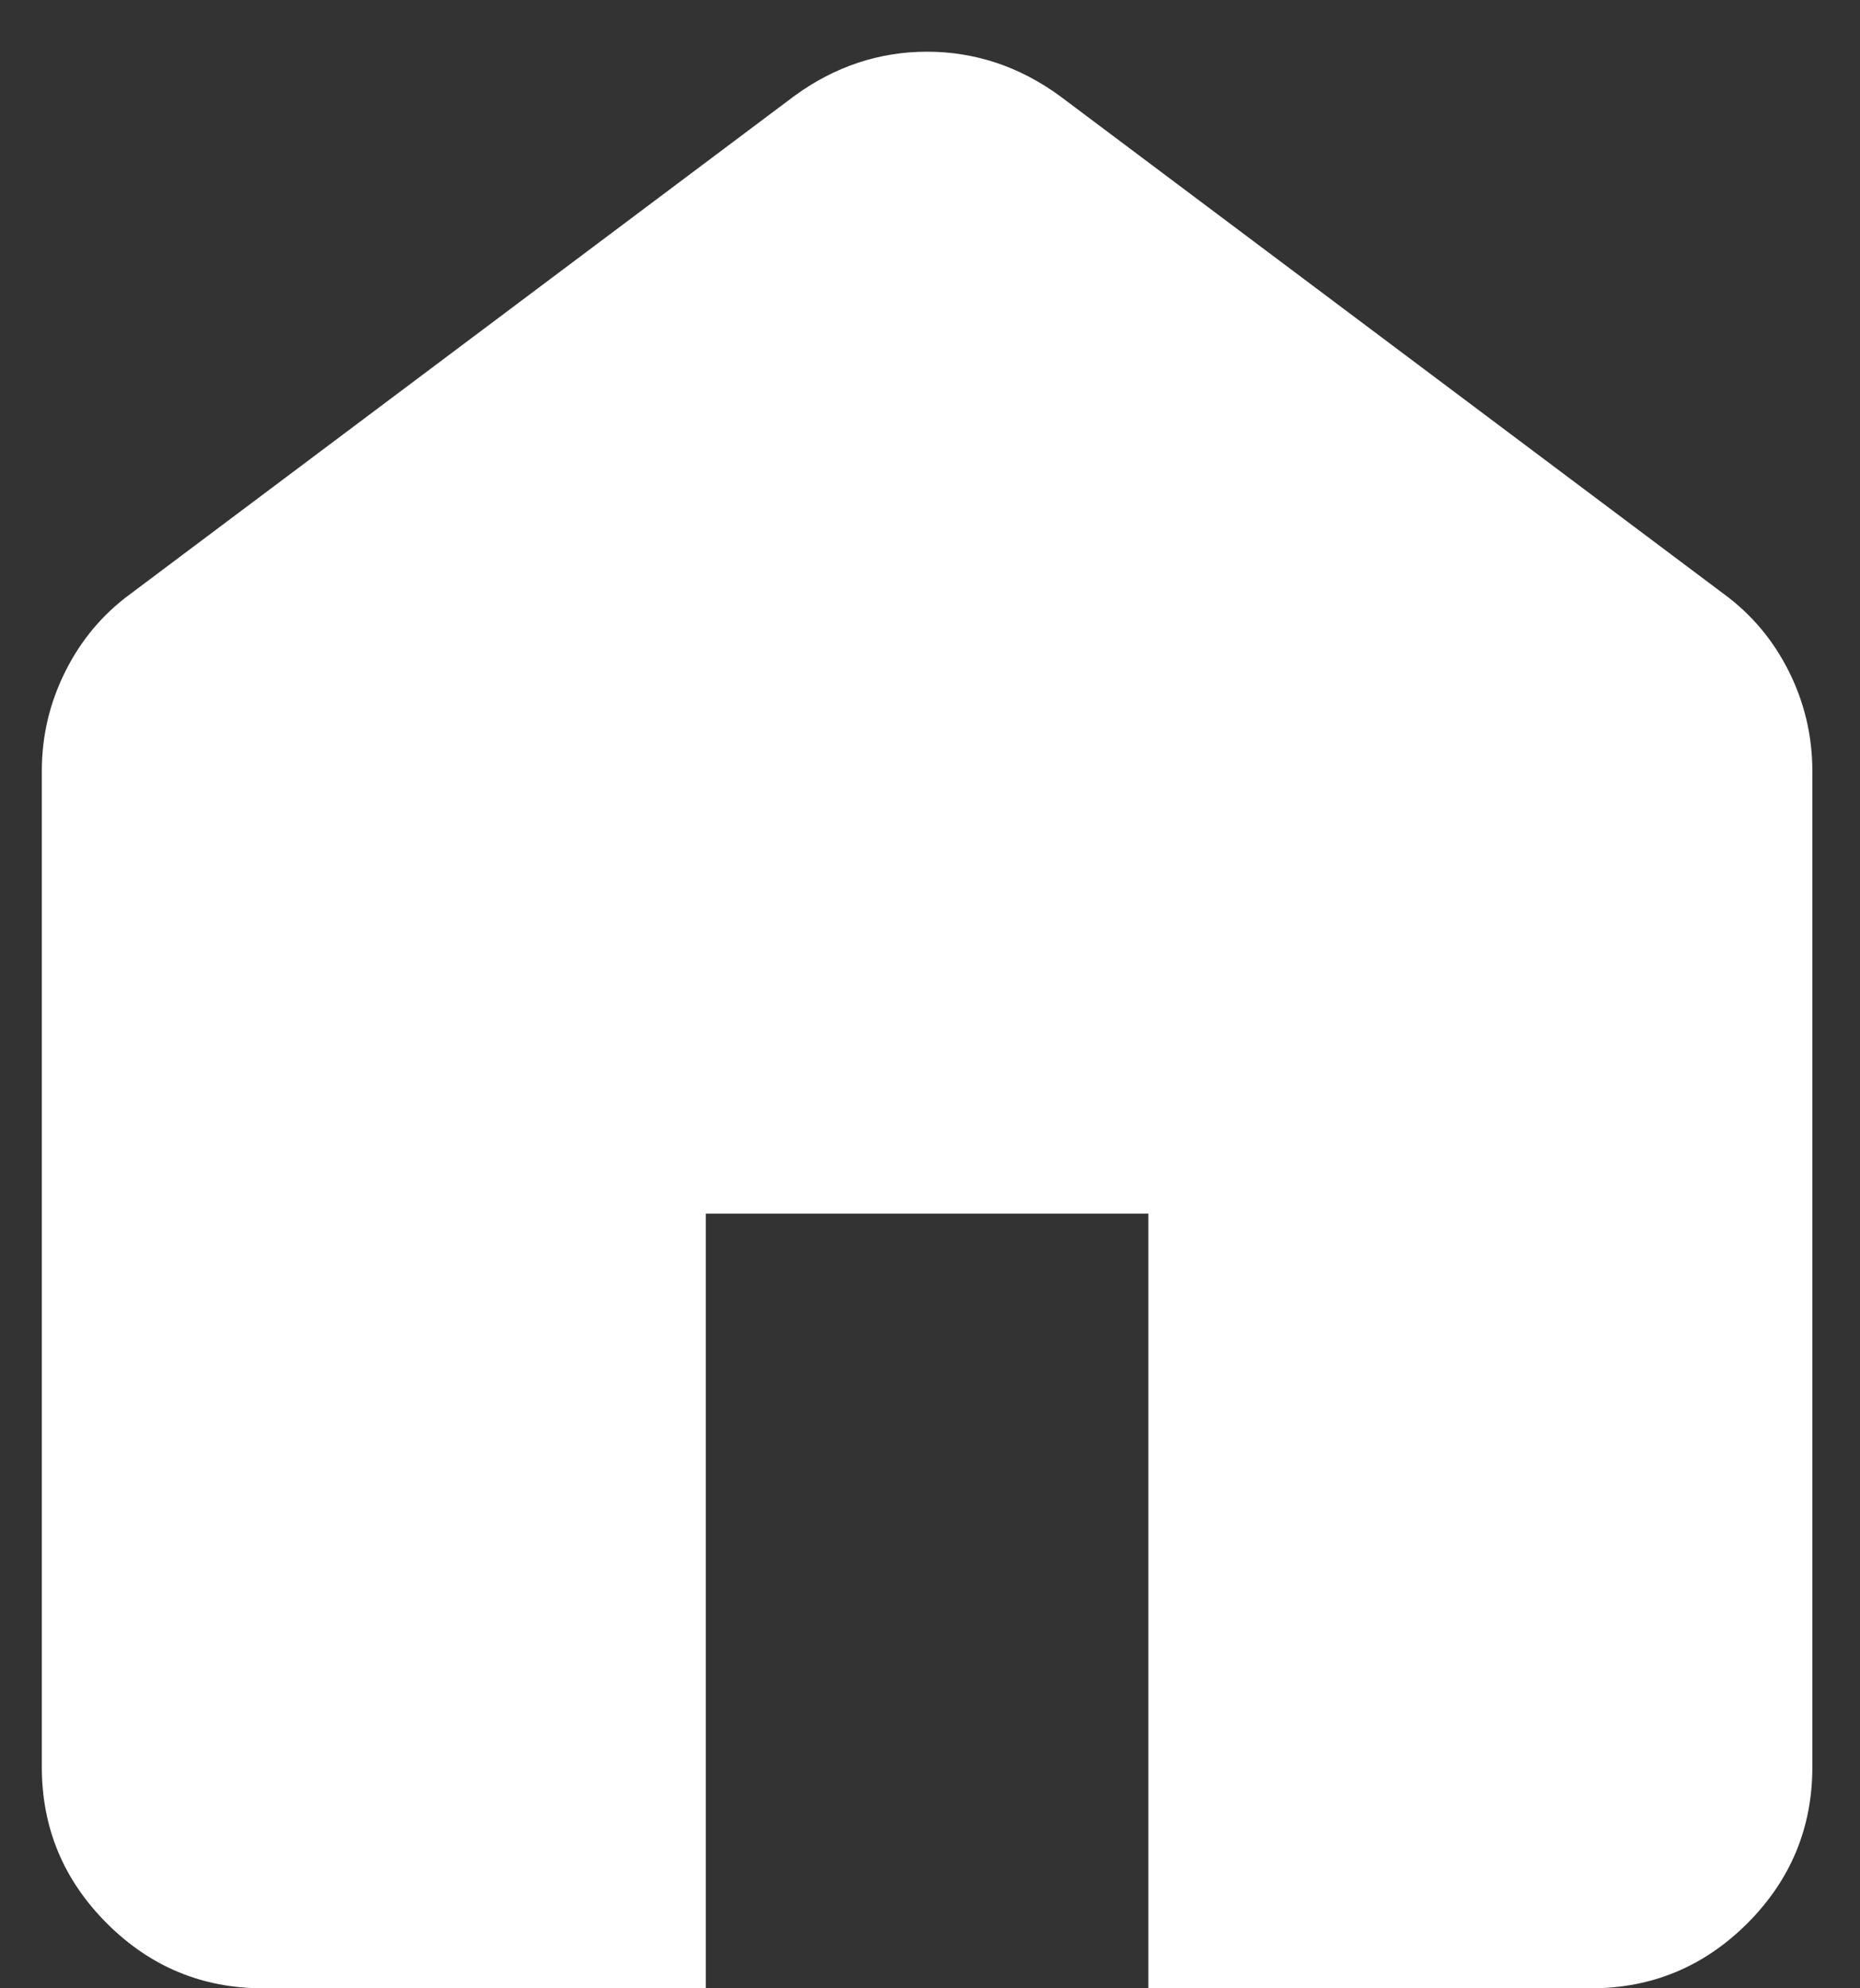 <?xml version="1.0" encoding="UTF-8" standalone="no"?><svg width='29' height='31' viewBox='0 0 29 31' fill='none' xmlns='http://www.w3.org/2000/svg'>
<rect x="0" y="0" width="29" height="31" fill="#333333" stroke="none"/>
<path d='M4.102 31C3.153 31 2.341 30.662 1.666 29.987C0.99 29.311 0.652 28.498 0.652 27.549V12.021C0.652 11.475 0.774 10.957 1.019 10.468C1.263 9.979 1.601 9.577 2.032 9.261L12.384 1.497C12.7 1.266 13.031 1.094 13.376 0.979C13.721 0.864 14.081 0.806 14.454 0.806C14.828 0.806 15.188 0.864 15.533 0.979C15.878 1.094 16.209 1.266 16.525 1.497L26.877 9.261C27.308 9.577 27.646 9.979 27.891 10.468C28.135 10.957 28.257 11.475 28.257 12.021V27.549C28.257 28.498 27.919 29.311 27.244 29.987C26.568 30.662 25.755 31 24.806 31H17.905V18.922H11.004V31H4.102Z' fill='white'/>
</svg>
